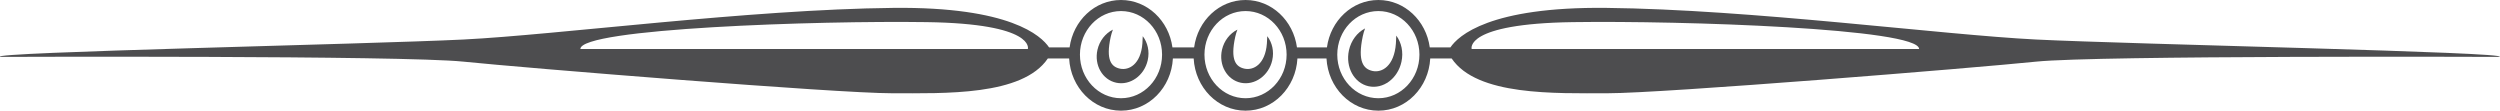<?xml version="1.0" encoding="utf-8"?>
<!-- Generator: Adobe Illustrator 16.0.0, SVG Export Plug-In . SVG Version: 6.00 Build 0)  -->
<!DOCTYPE svg PUBLIC "-//W3C//DTD SVG 1.1 Tiny//EN" "http://www.w3.org/Graphics/SVG/1.1/DTD/svg11-tiny.dtd">
<svg version="1.1" baseProfile="tiny" id="Layer_1" xmlns="http://www.w3.org/2000/svg" xmlns:xlink="http://www.w3.org/1999/xlink"
	 x="0px" y="0px" width="320px" height="14.165px" viewBox="0 0 320 14.165" xml:space="preserve">
<g>
	<path fill="#4D4D4F" d="M175.183,11.04c1.856,0.403,3.737-0.992,4.202-3.126c0.276-1.255-0.008-2.479-0.663-3.358
		c-0.006,0.327-0.02,0.664-0.047,1.013c-0.218,2.932-1.813,3.766-2.984,3.516c-1.172-0.254-1.942-1.191-1.257-4.438
		c0.075-0.356,0.176-0.691,0.295-1.01c-0.994,0.518-1.788,1.533-2.067,2.813C172.2,8.582,173.325,10.636,175.183,11.04z"/>
	<path fill="#4D4D4F" d="M158.827,10.59c1.777,0.373,3.576-0.913,4.019-2.869c0.262-1.154-0.012-2.279-0.637-3.09
		c-0.006,0.301-0.019,0.613-0.046,0.935c-0.212,2.691-1.73,3.459-2.852,3.226c-1.119-0.234-1.857-1.094-1.201-4.076
		c0.072-0.327,0.167-0.636,0.28-0.926c-0.95,0.475-1.708,1.406-1.977,2.586C155.972,8.331,157.052,10.217,158.827,10.59z"/>
	<path fill="#4D4D4F" d="M142.889,10.59c1.777,0.373,3.574-0.913,4.018-2.869c0.264-1.154-0.009-2.279-0.636-3.09
		c-0.003,0.301-0.017,0.613-0.044,0.935c-0.212,2.691-1.733,3.459-2.855,3.226c-1.119-0.234-1.857-1.094-1.201-4.076
		c0.074-0.327,0.169-0.636,0.28-0.926c-0.947,0.475-1.708,1.406-1.976,2.586C140.033,8.331,141.112,10.217,142.889,10.59z"/>
	<path fill="#4D4D4F" d="M0.016,7.283c0,0,51.404-0.202,59.298,0.607c7.894,0.811,47.762,4.047,54.844,4.047
		c6.724,0,16.716,0.354,19.964-4.451h2.727c0.201,3.72,3.081,6.679,6.641,6.679c3.559,0,6.44-2.959,6.64-6.679h2.66
		c0.201,3.72,3.08,6.679,6.64,6.679c3.557,0,6.437-2.959,6.641-6.679h3.72c0.201,3.72,3.081,6.679,6.642,6.679
		c3.557,0,6.438-2.959,6.637-6.679h2.744c3.249,4.806,13.243,4.451,19.966,4.451c7.079,0,46.952-3.236,54.842-4.047
		c7.894-0.81,59.298-0.607,59.298-0.607c1.821-0.607-47.154-1.619-59.298-2.224c-12.142-0.607-36.427-3.849-55.046-4.05
		c-14.91-0.157-18.916,3.567-19.923,5.059h-2.641C182.545,2.641,179.793,0,176.431,0c-3.363,0-6.119,2.641-6.584,6.068h-3.835
		C165.544,2.641,162.789,0,159.429,0c-3.363,0-6.117,2.641-6.582,6.068h-2.775C149.604,2.641,146.852,0,143.489,0
		c-3.363,0-6.116,2.641-6.582,6.068h-2.625c-1.007-1.492-5.013-5.216-19.918-5.059c-18.62,0.201-42.908,3.442-55.05,4.05
		C47.171,5.664-1.804,6.676,0.016,7.283z M201.322,2.832c13.966-0.204,44.323,0.807,44.323,3.438h-57.273
		C188.372,6.27,187.358,3.034,201.322,2.832z M176.431,1.415c2.904,0,5.257,2.499,5.257,5.577c0,3.082-2.353,5.581-5.257,5.581
		c-2.909,0-5.261-2.5-5.261-5.581C171.17,3.914,173.521,1.415,176.431,1.415z M159.429,1.415c2.901,0,5.257,2.499,5.257,5.577
		c0,3.082-2.355,5.581-5.257,5.581c-2.906,0-5.258-2.5-5.258-5.581C154.171,3.914,156.522,1.415,159.429,1.415z M143.489,1.415
		c2.906,0,5.256,2.499,5.256,5.577c0,3.082-2.35,5.581-5.256,5.581c-2.903,0-5.257-2.5-5.257-5.581
		C138.232,3.914,140.586,1.415,143.489,1.415z M118.613,2.832c13.961,0.202,12.953,3.438,12.953,3.438H74.288
		C74.288,3.639,104.647,2.628,118.613,2.832z"/>
</g>
</svg>
